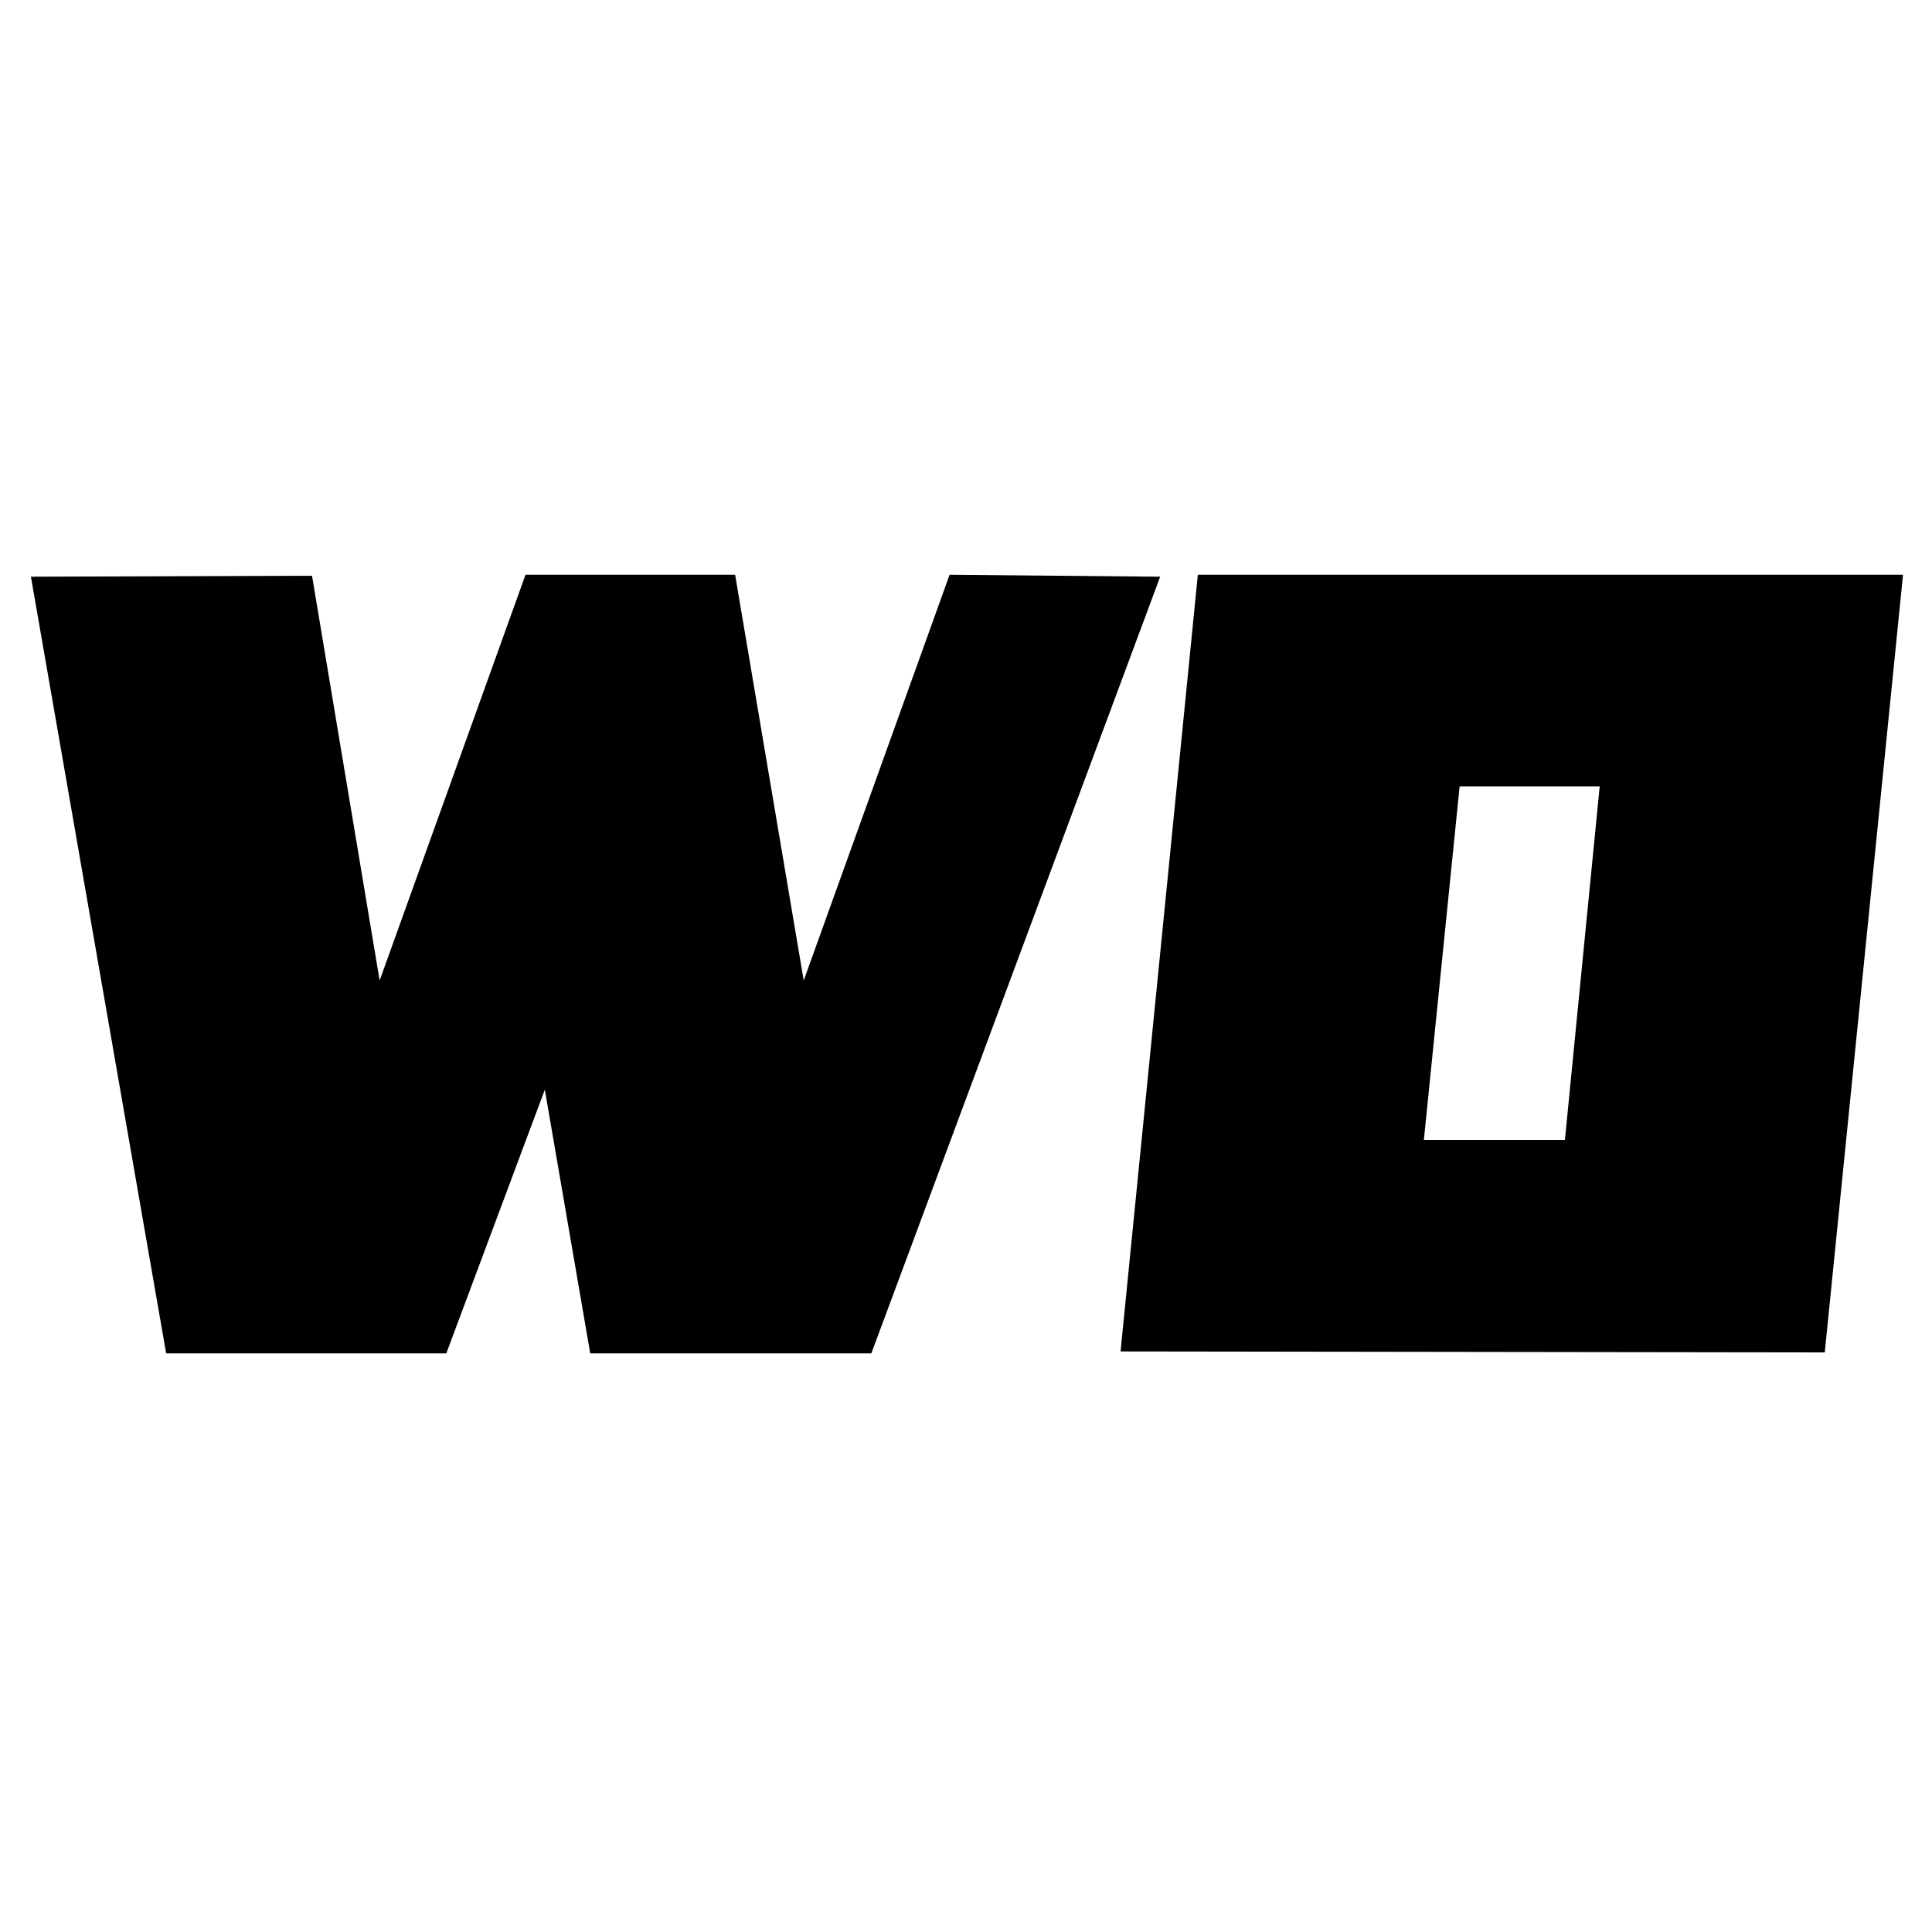 <svg version="1.2" xmlns="http://www.w3.org/2000/svg" viewBox="0 0 200 200" width="100%" height="100%">
	<title>New Project</title>
	<style>
		.s0 { fill: #000000 } 
	</style>
	<path id="Wo" class="s0" aria-label="Wo"  d="m90.2 140.1h-29.1l-4.7-27.3-10.2 27.3h-29l-14-80.4 29.1-0.1 7 41.9 15.1-42h21.7l7.1 42 15.1-42 21.8 0.2zm33.8-80.6h73l-8.1 80.5-72.9-0.1zm38 58.5l3.6-36.6h-14.5l-3.7 36.6z"/>
</svg>